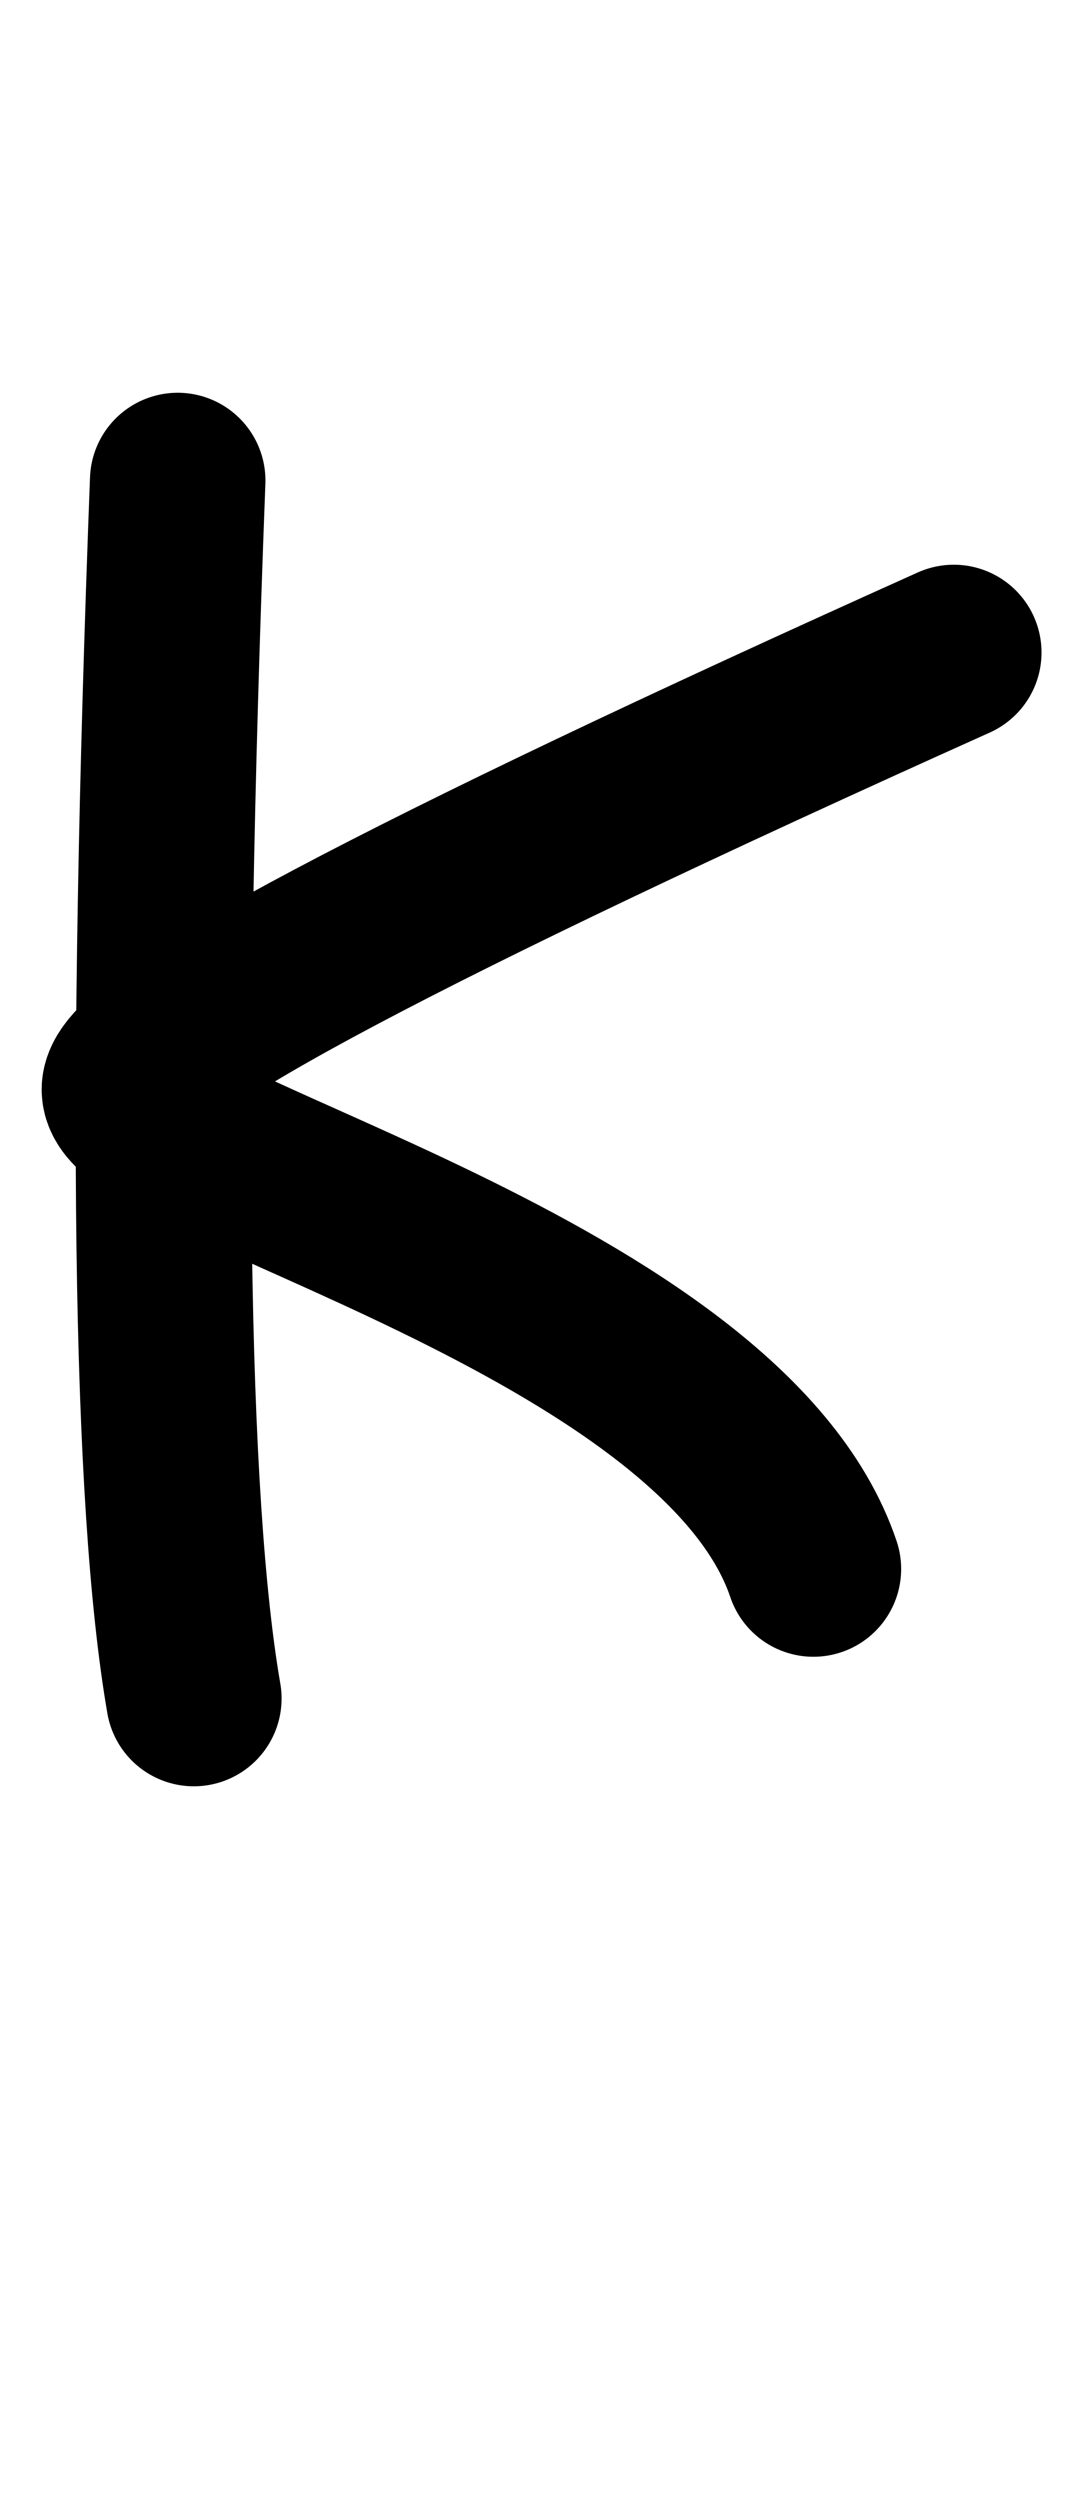 <?xml version="1.0" encoding="UTF-8"?>
<svg width="129px" height="299px" viewBox="0 0 129 299" version="1.1" xmlns="http://www.w3.org/2000/svg" xmlns:xlink="http://www.w3.org/1999/xlink">
    <title>Group 8 Copy</title>
    <g id="Page-1" stroke="none" stroke-width="1" fill="none" fill-rule="evenodd" stroke-linecap="round">
        <g id="Group-12-Copy" transform="translate(15.486, 57.477)" stroke="#000000" stroke-width="21">
            <path d="M5.778,0 C2.981,73.498 3.625,122.058 7.711,145.68" id="Path-46"></path>
            <path d="M98.649,20.568 C32.883,50.125 0,67.549 0,72.84 C0,80.776 70.882,97.67 81.852,130.187" id="Path-47"></path>
        </g>
    </g>
</svg>
